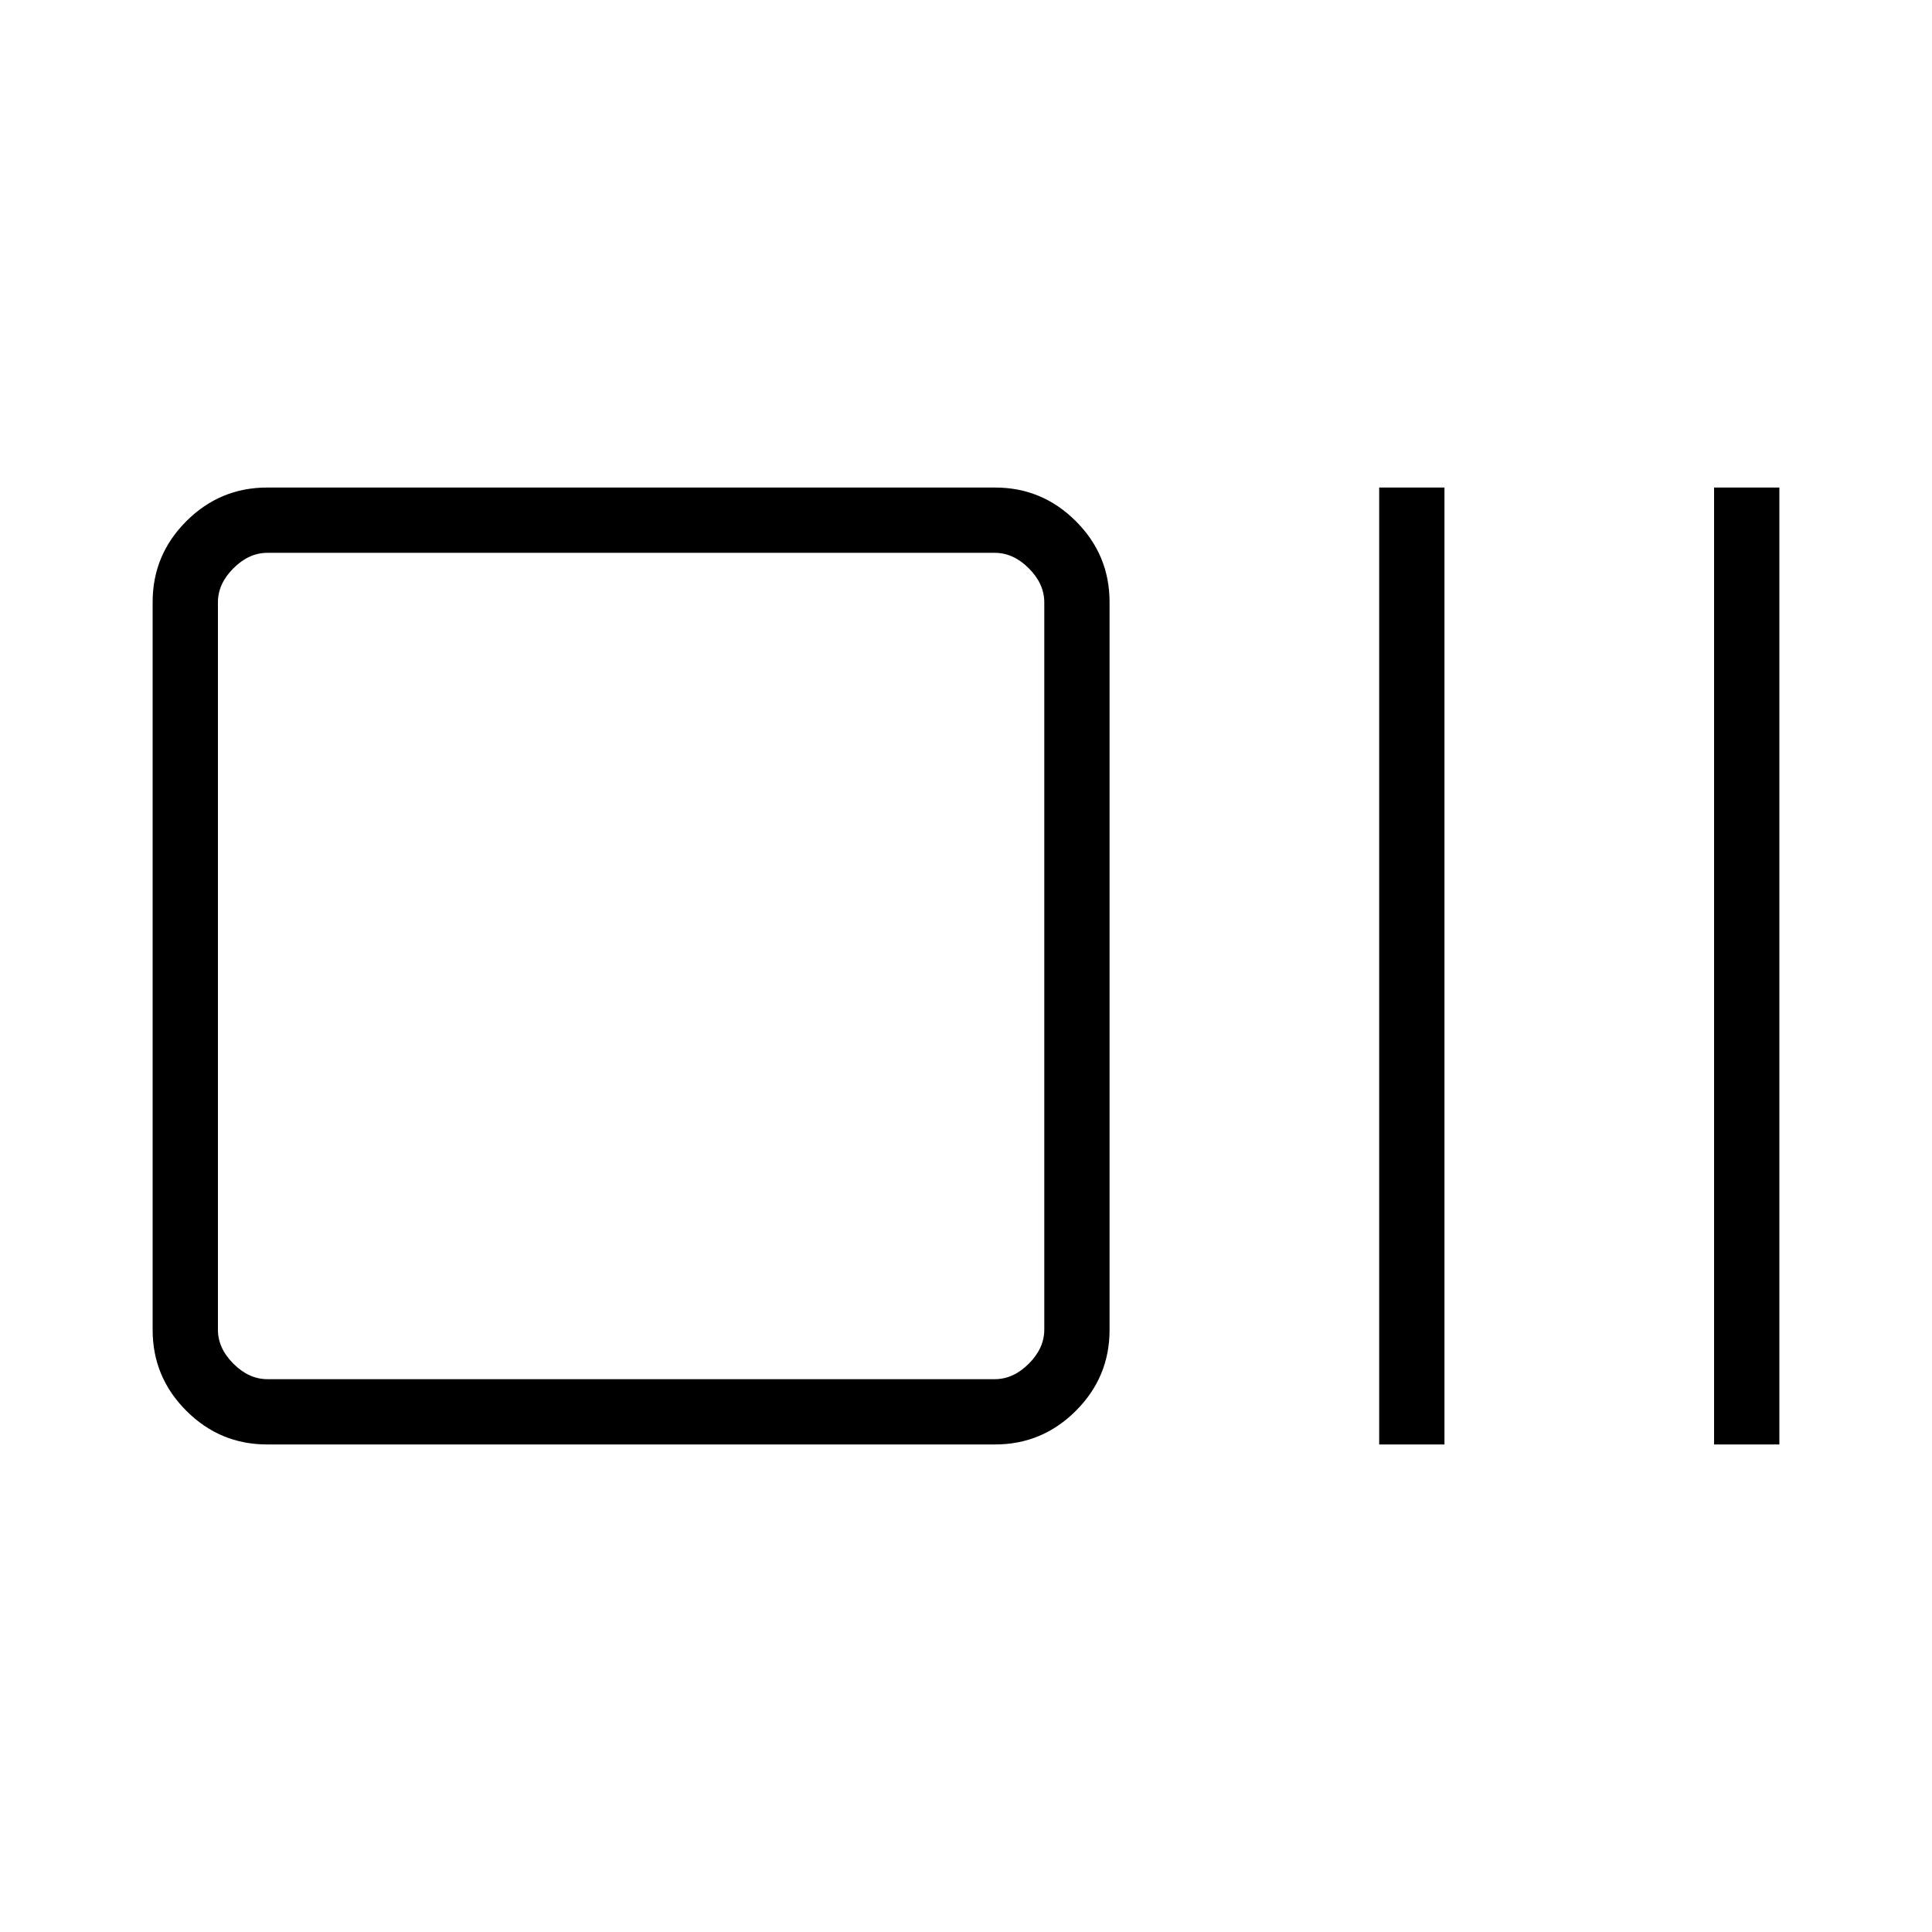 <svg xmlns="http://www.w3.org/2000/svg" height="40" viewBox="0 96 960 960" width="40"><path d="M132.73 813.744q-23.419 0-40.152-16.732-16.732-16.733-16.732-40.153V395.141q0-23.42 16.732-40.153 16.733-16.732 40.152-16.732h361.719q23.42 0 40.152 16.732 16.733 16.733 16.733 40.153v361.718q0 23.42-16.733 40.153-16.732 16.732-40.152 16.732H132.73Zm.167-32.436h361.385q9.231 0 16.923-7.692 7.693-7.693 7.693-16.923V395.307q0-9.23-7.693-16.923-7.692-7.692-16.923-7.692H132.897q-9.231 0-16.923 7.692-7.692 7.693-7.692 16.923v361.386q0 9.23 7.692 16.923 7.692 7.692 16.923 7.692Zm552.411 32.436V338.256h32.436v475.488h-32.436Zm166.41 0V338.256h32.436v475.488h-32.436Zm-743.436-32.436V370.692 781.308Z"/></svg>